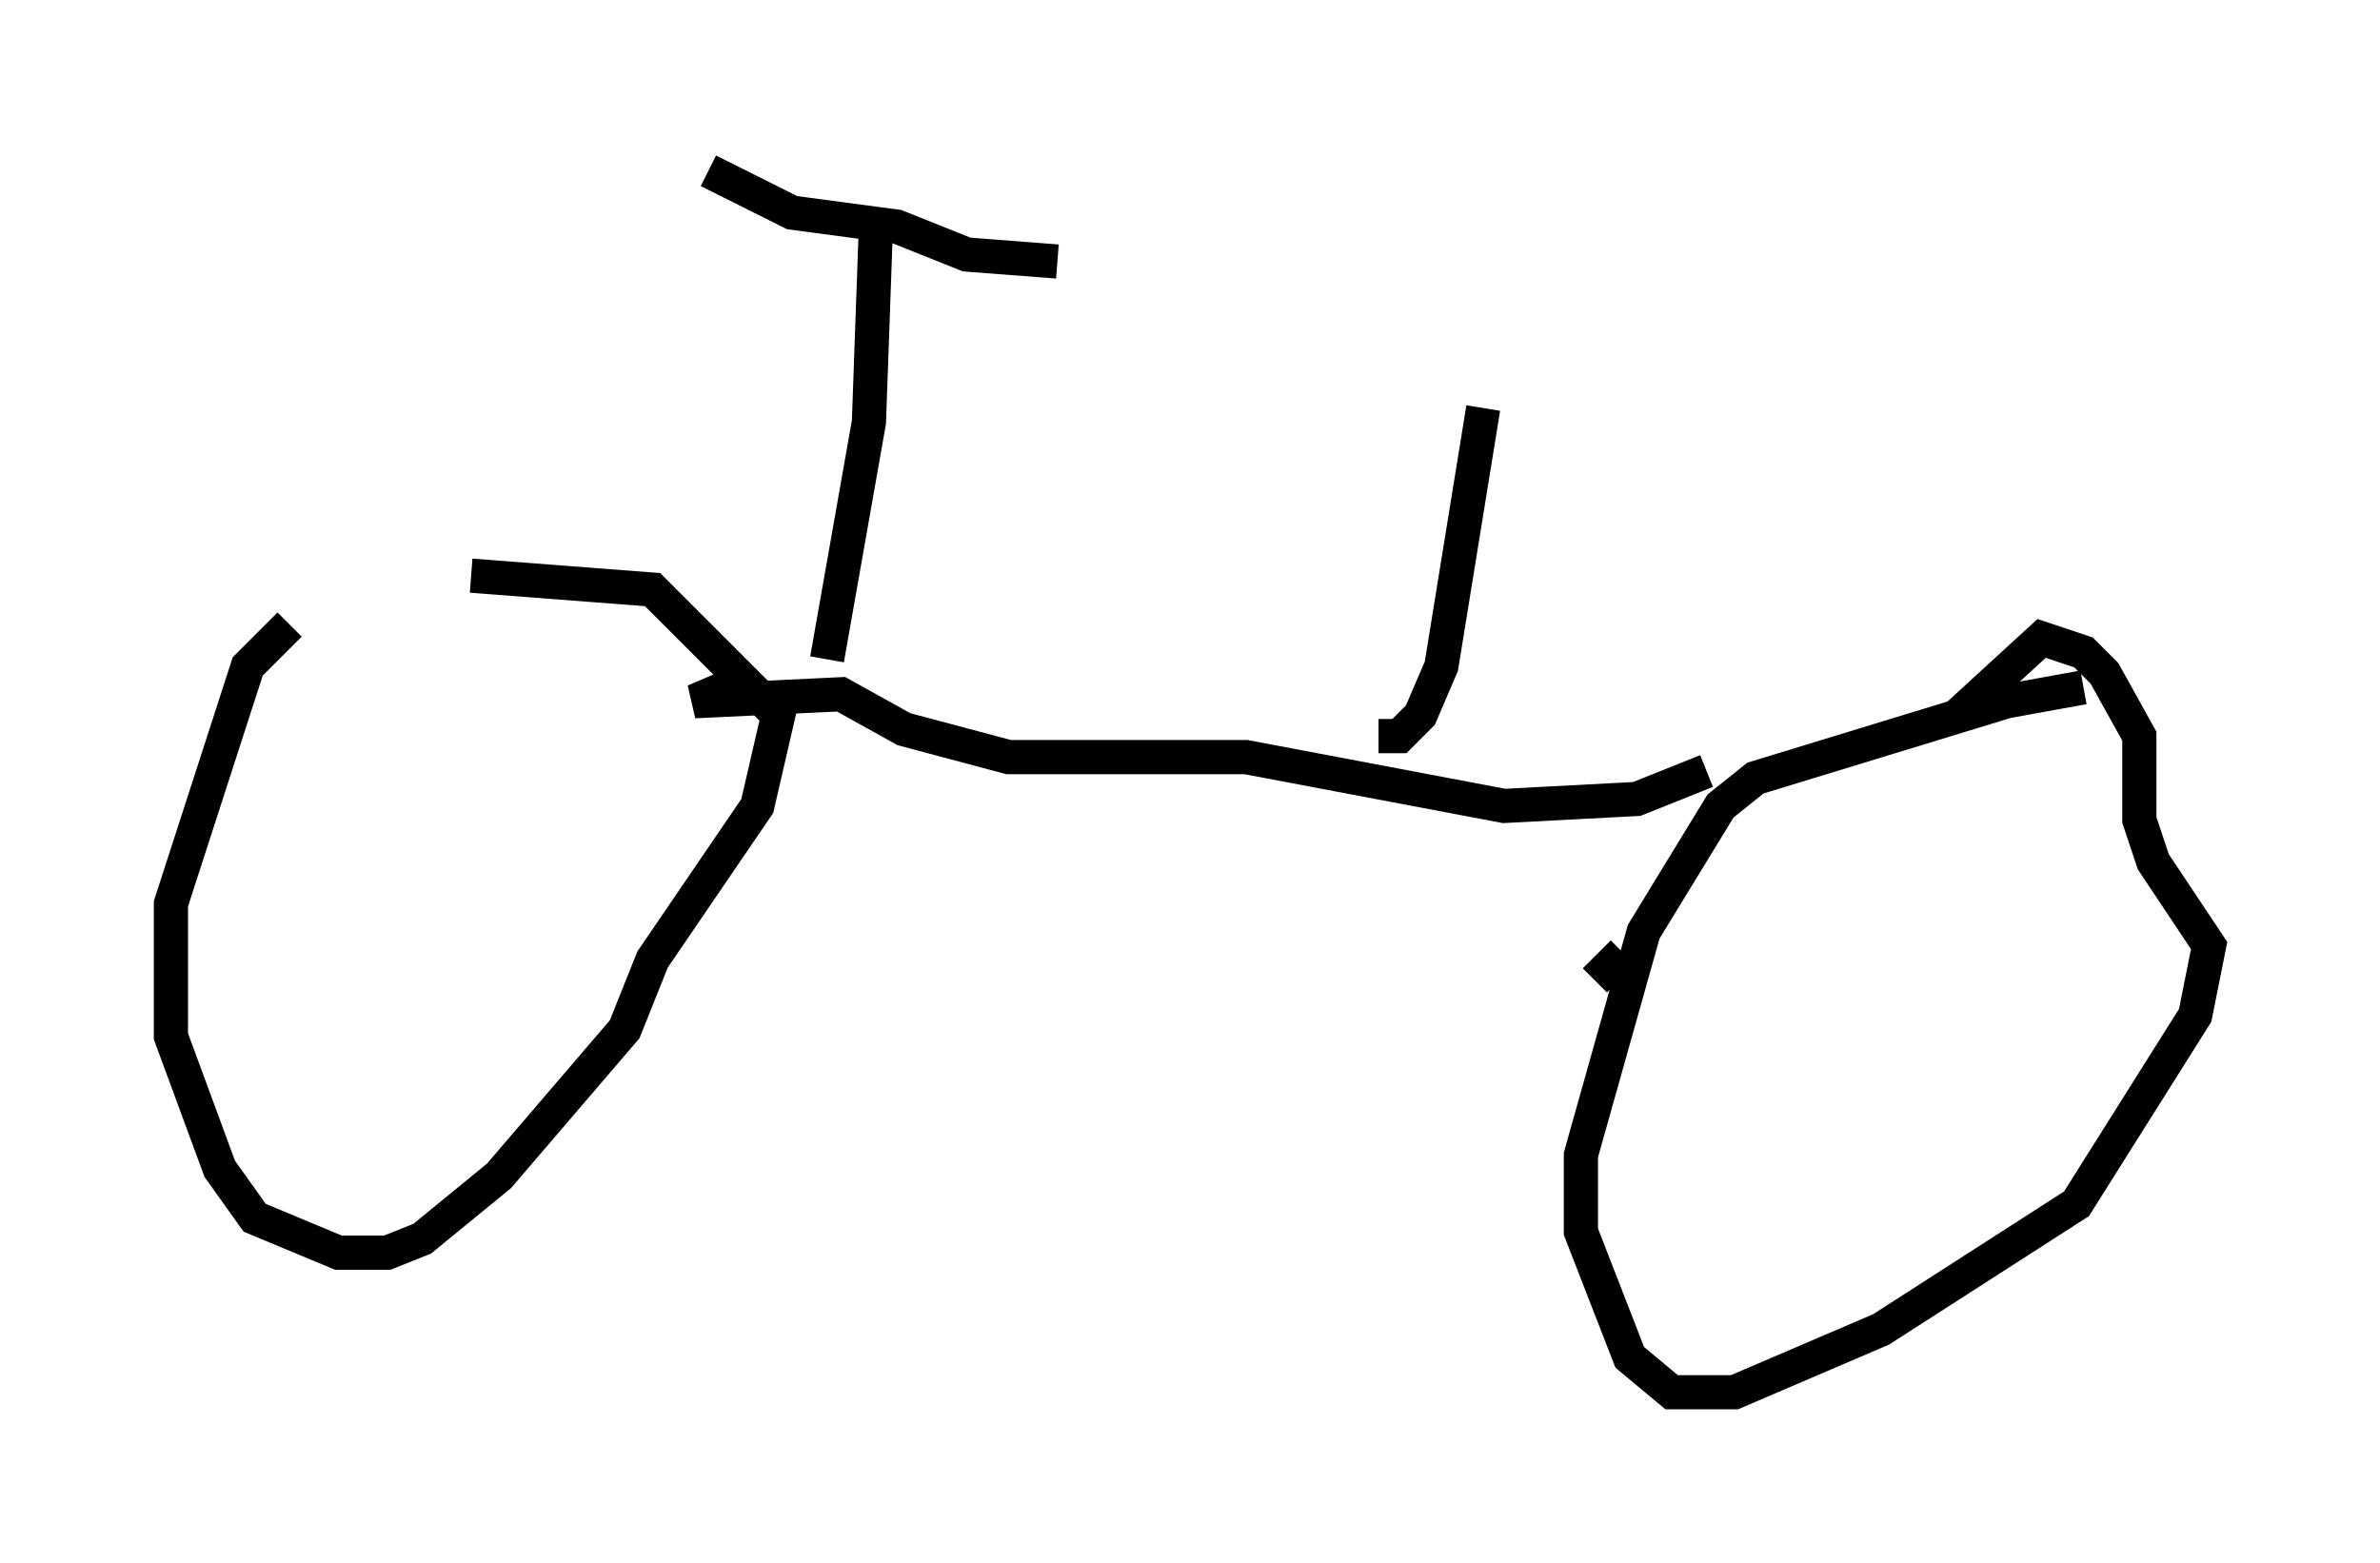 <?xml version="1.0" encoding="utf-8" ?>
<svg baseProfile="full" height="45.73" version="1.1" width="69.617" xmlns="http://www.w3.org/2000/svg" xmlns:ev="http://www.w3.org/2001/xml-events" xmlns:xlink="http://www.w3.org/1999/xlink"><defs /><rect fill="white" height="45.73" width="69.617" x="0" y="0" /><path d="M13.575, 15.821 m-5.104, 2.45 l-1.225, 1.225 -2.246, 6.942 l0.0, 3.879 1.429, 3.879 l1.021, 1.429 2.45, 1.021 l1.429, 0.0 1.021, -0.408 l2.246, -1.838 3.675, -4.288 l0.817, -2.042 3.063, -4.492 l0.613, -2.654 -3.675, -3.675 l-5.308, -0.408 m47.163, 3.267 l-2.246, 0.408 -7.35, 2.246 l-1.021, 0.817 -2.246, 3.675 l-1.838, 6.533 0.0, 2.246 l1.429, 3.675 1.225, 1.021 l1.838, 0.0 4.288, -1.838 l5.717, -3.675 3.471, -5.513 l0.408, -2.042 -1.633, -2.45 l-0.408, -1.225 0.0, -2.45 l-1.021, -1.838 -0.613, -0.613 l-1.225, -0.408 -2.45, 2.246 m-10.617, 7.758 l0.817, -0.817 m2.45, -5.308 l-2.042, 0.817 -3.879, 0.204 l-7.554, -1.429 -6.942, 0.0 l-3.063, -0.817 -1.838, -1.021 l-4.288, 0.204 1.429, -0.613 m2.45, -0.613 l1.225, -6.942 0.204, -5.717 m-4.9, -1.633 l2.45, 1.225 3.063, 0.408 l2.042, 0.817 2.654, 0.204 m9.392, 13.883 l0.613, 0.0 0.613, -0.613 l0.613, -1.429 1.225, -7.554 " fill="none" stroke="black" stroke-width="1" /></svg>